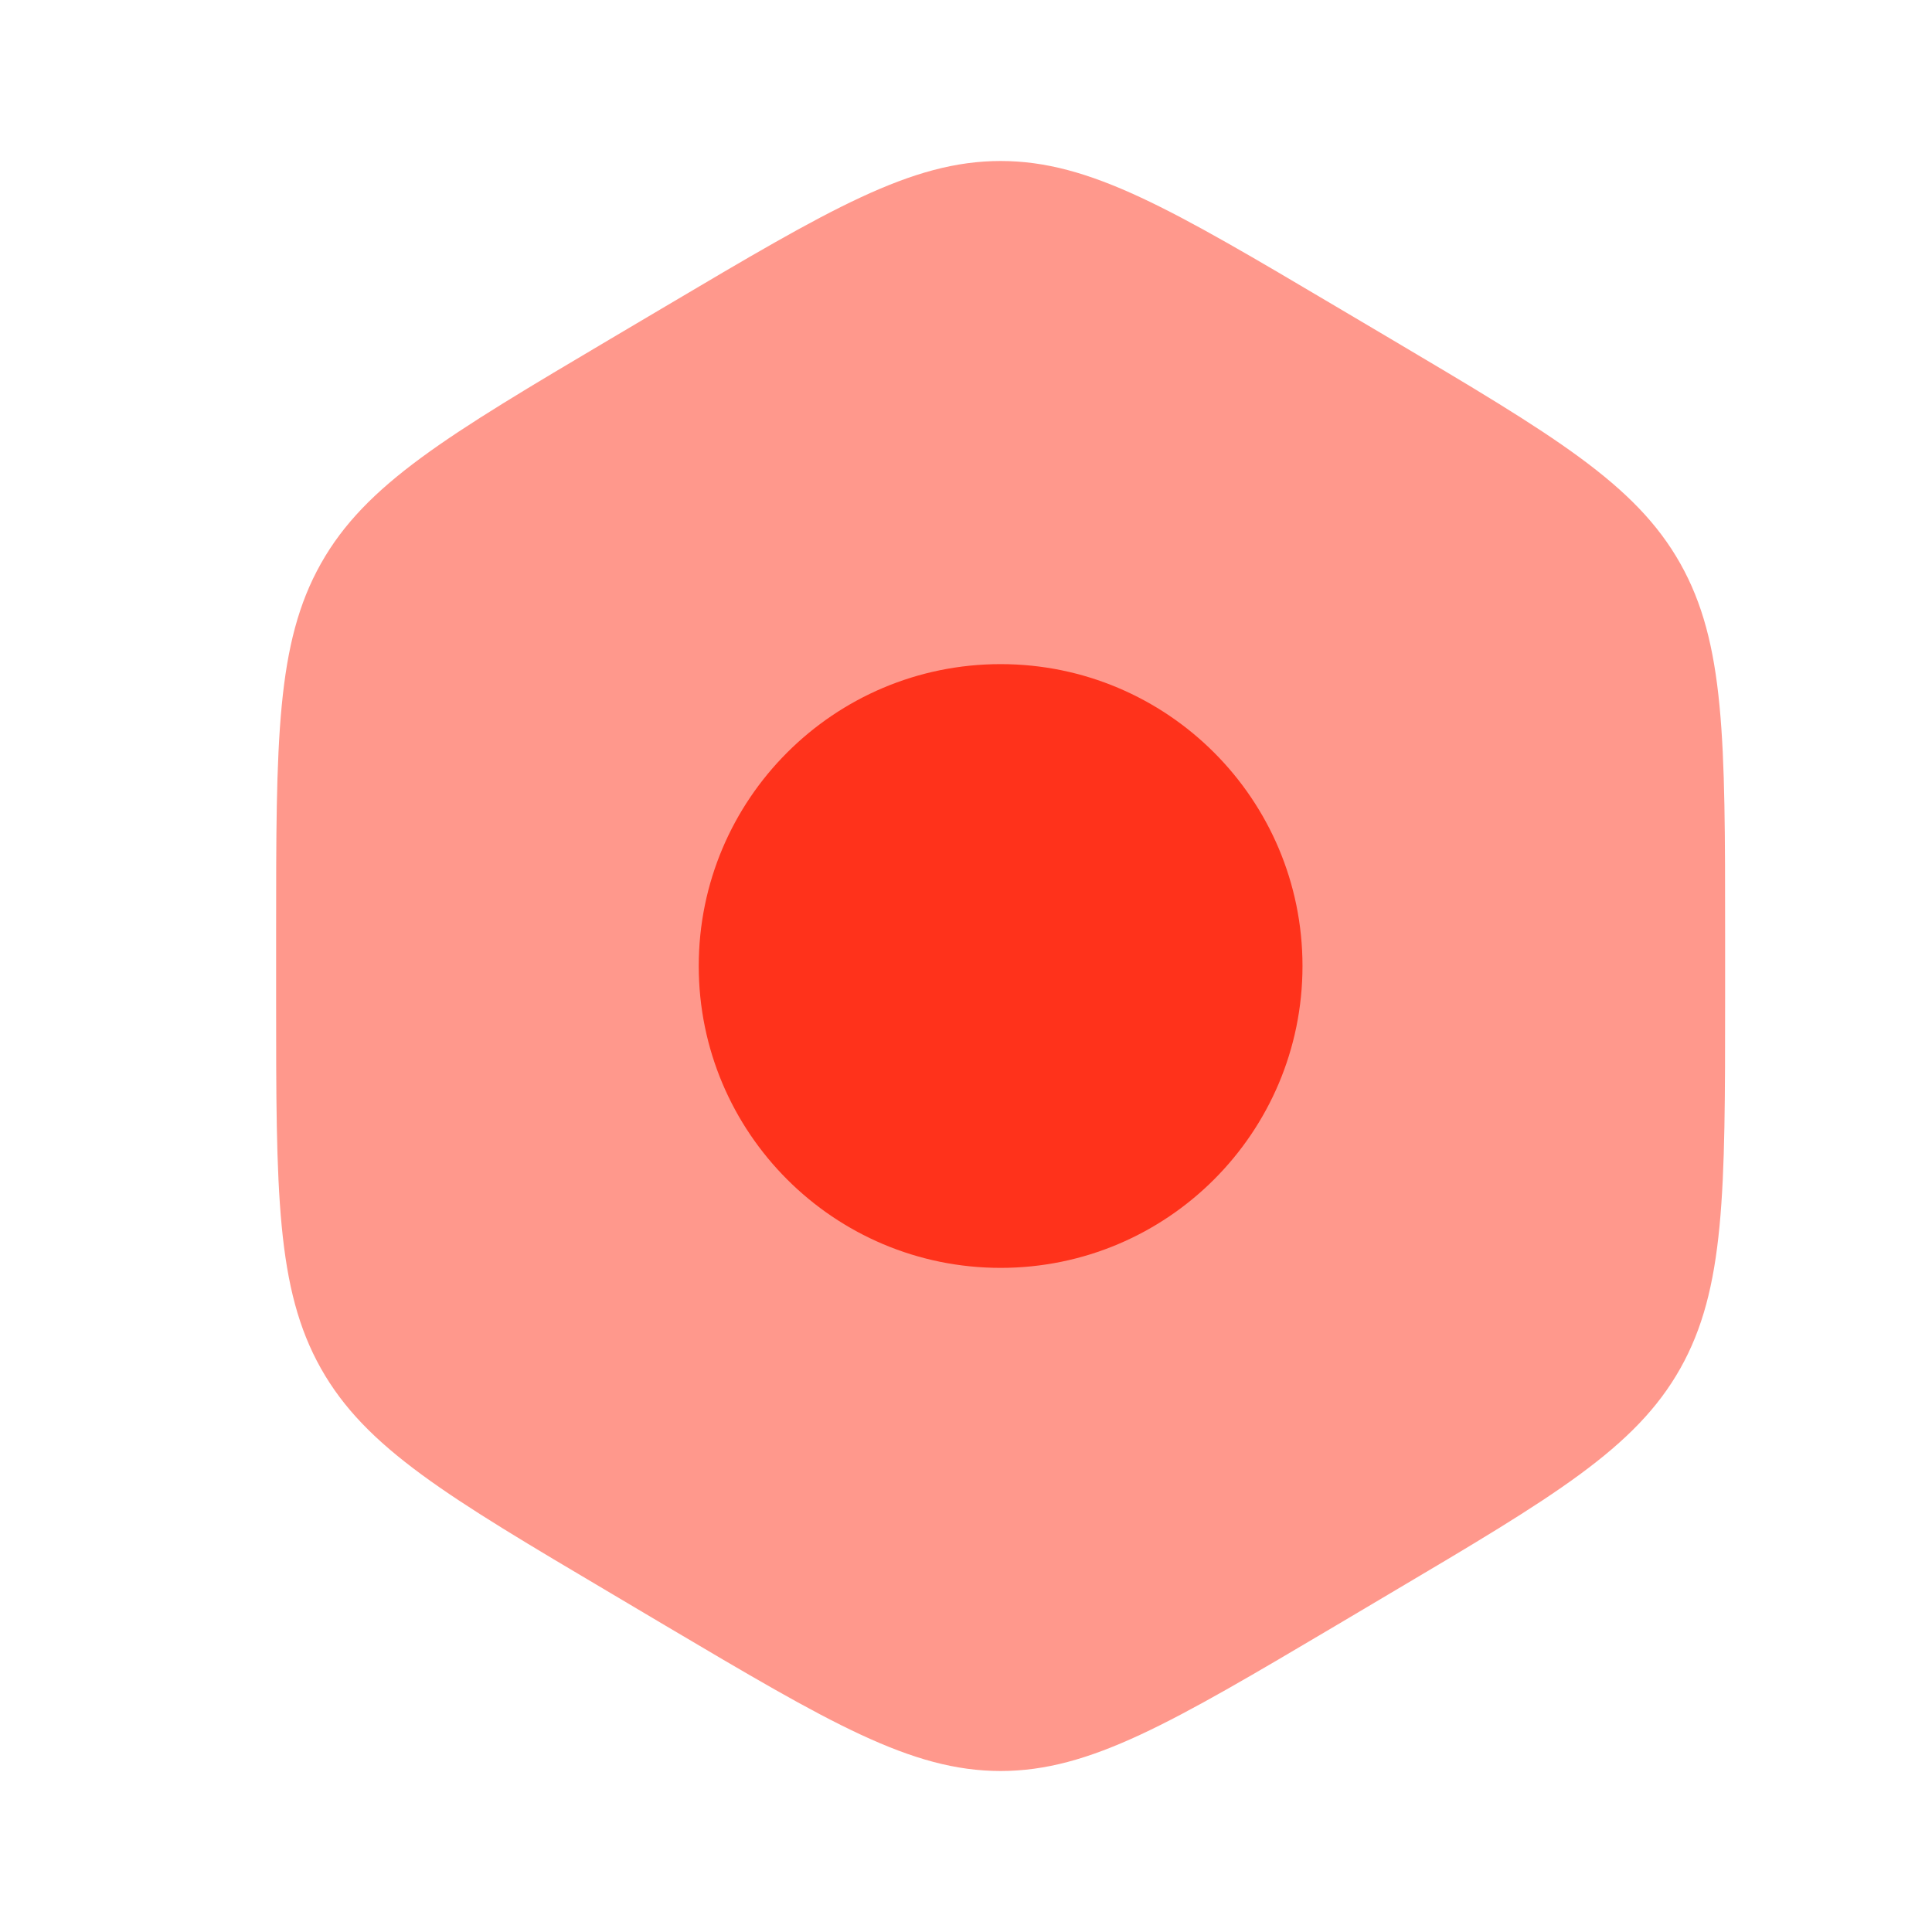<svg width="24" height="24" viewBox="0 0 24 24" fill="none" xmlns="http://www.w3.org/2000/svg">
<path opacity="0.5" fill-rule="evenodd" clip-rule="evenodd" d="M12.43 2C11.316 2 10.302 2.601 8.273 3.802L7.587 4.208C5.558 5.41 4.544 6.011 3.987 7C3.43 7.989 3.43 9.191 3.43 11.594V12.406C3.43 14.809 3.43 16.011 3.987 17C4.544 17.989 5.558 18.59 7.587 19.791L8.273 20.198C10.302 21.399 11.316 22 12.43 22C13.543 22 14.558 21.399 16.587 20.198L17.273 19.791C19.302 18.59 20.316 17.989 20.873 17C21.43 16.011 21.43 14.809 21.43 12.406V11.594C21.43 9.191 21.43 7.989 20.873 7C20.316 6.011 19.302 5.41 17.273 4.208L16.587 3.802C14.558 2.601 13.543 2 12.43 2Z" fill="#FF321B"/>
<path d="M12.43 8.25C10.359 8.25 8.68 9.929 8.68 12C8.68 14.071 10.359 15.75 12.43 15.75C14.501 15.75 16.18 14.071 16.18 12C16.18 9.929 14.501 8.25 12.43 8.25Z" fill="#FF321B"/>
</svg>
